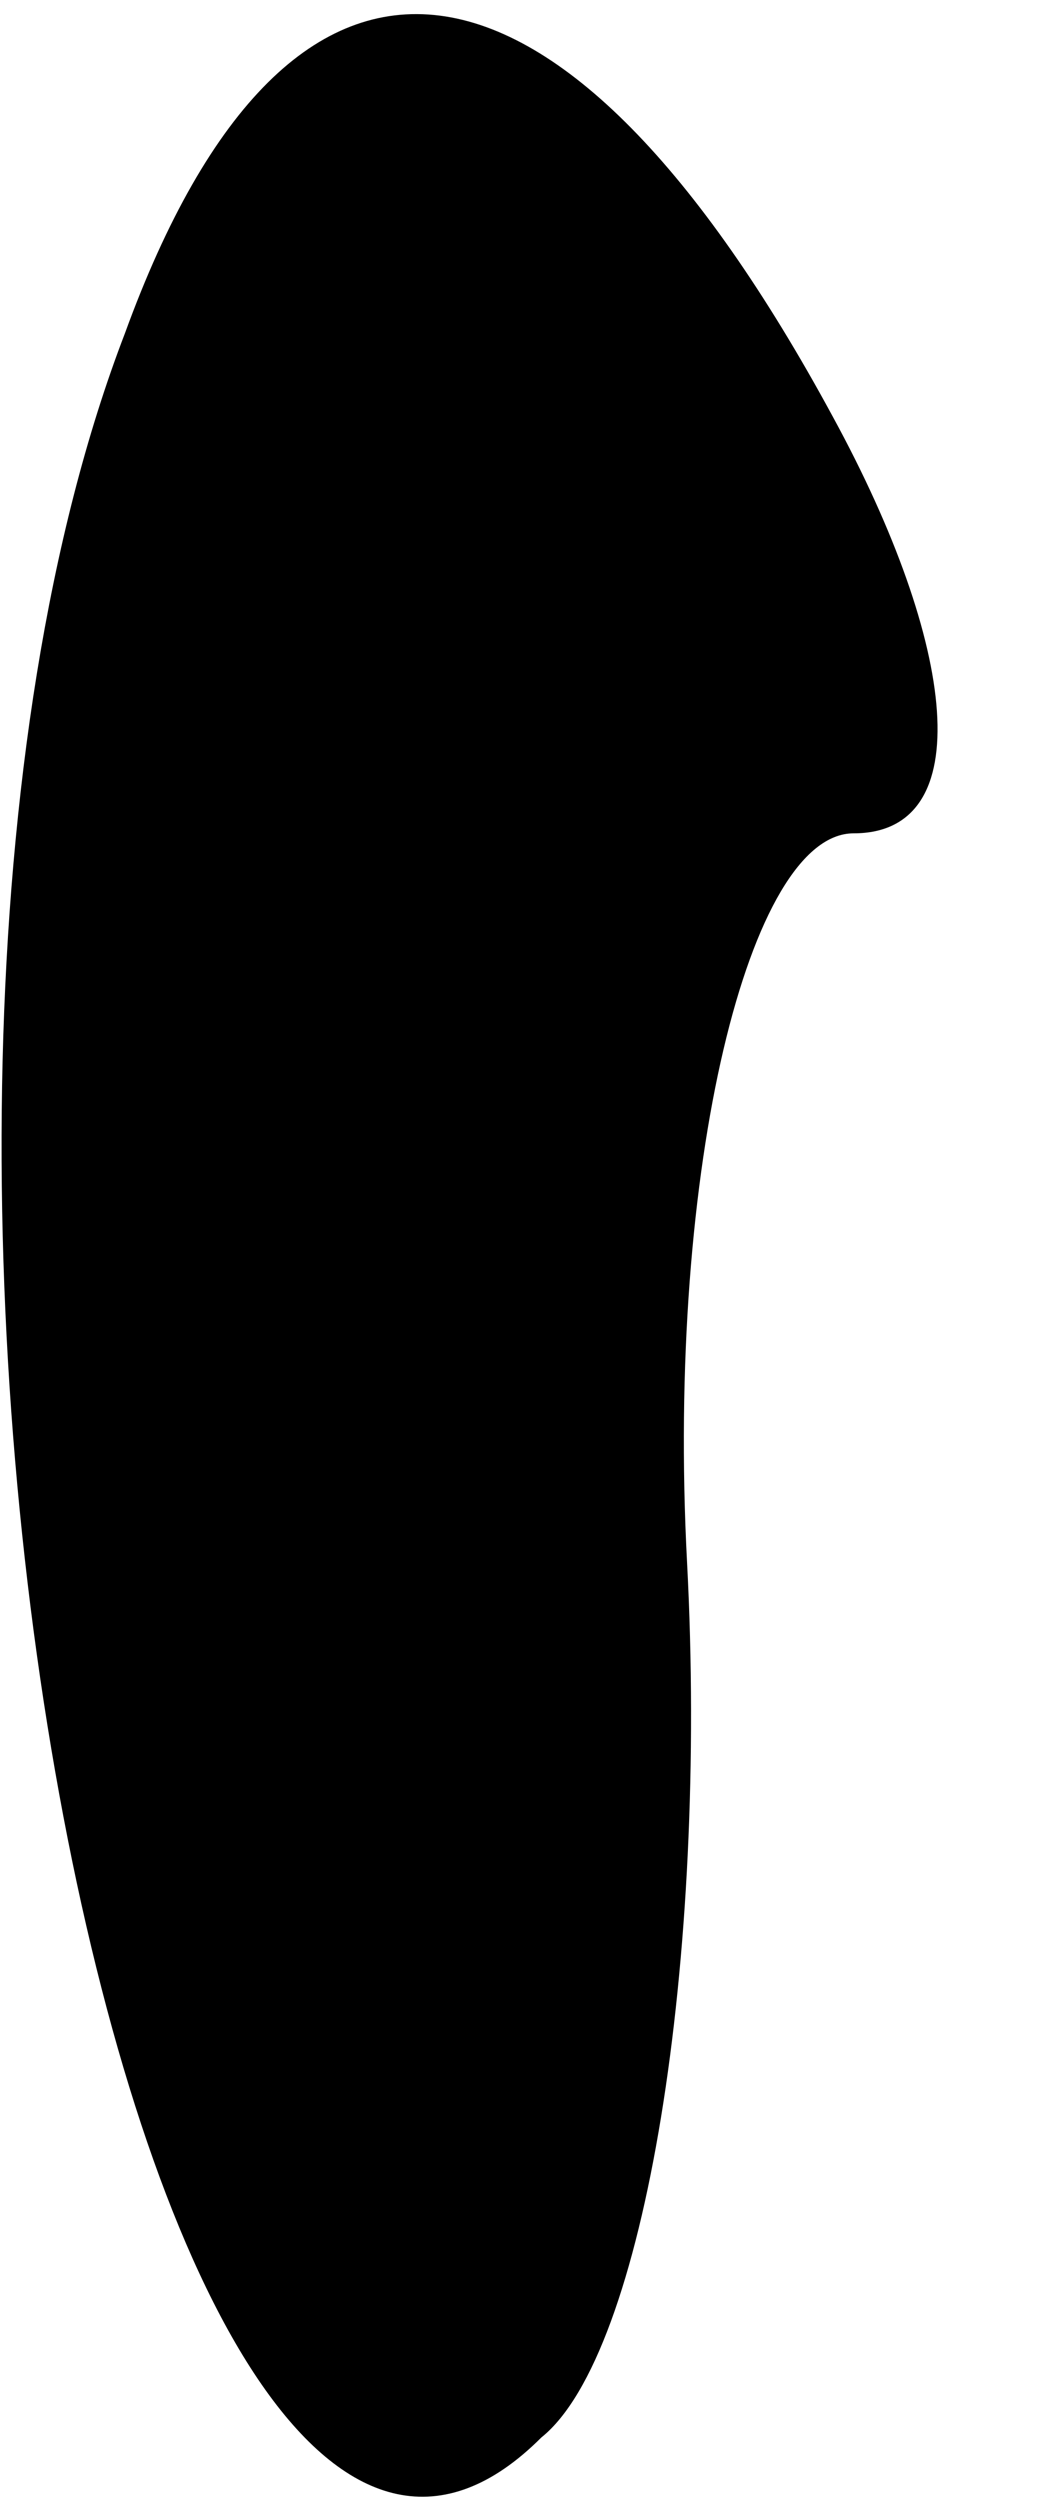 <?xml version="1.0" standalone="no"?>
<!DOCTYPE svg PUBLIC "-//W3C//DTD SVG 20010904//EN"
 "http://www.w3.org/TR/2001/REC-SVG-20010904/DTD/svg10.dtd">
<svg version="1.0" xmlns="http://www.w3.org/2000/svg"
 width="5pt" height="12pt" viewBox="0 0 5 12"
 preserveAspectRatio="xMidYMid meet">
<g transform="translate(0,12) scale(0.1,-0.1)"
fill="#000000" stroke="none">
<path fill="#000000" stroke="none" d="M6 104 c-15 -39 1 -120 20 -101 5 4 8
23 7 42 -1 19 3 35 8 35 6 0 5 9 -1 20 -13 24 -26 26 -34 4z"/>
</g>
</svg>
